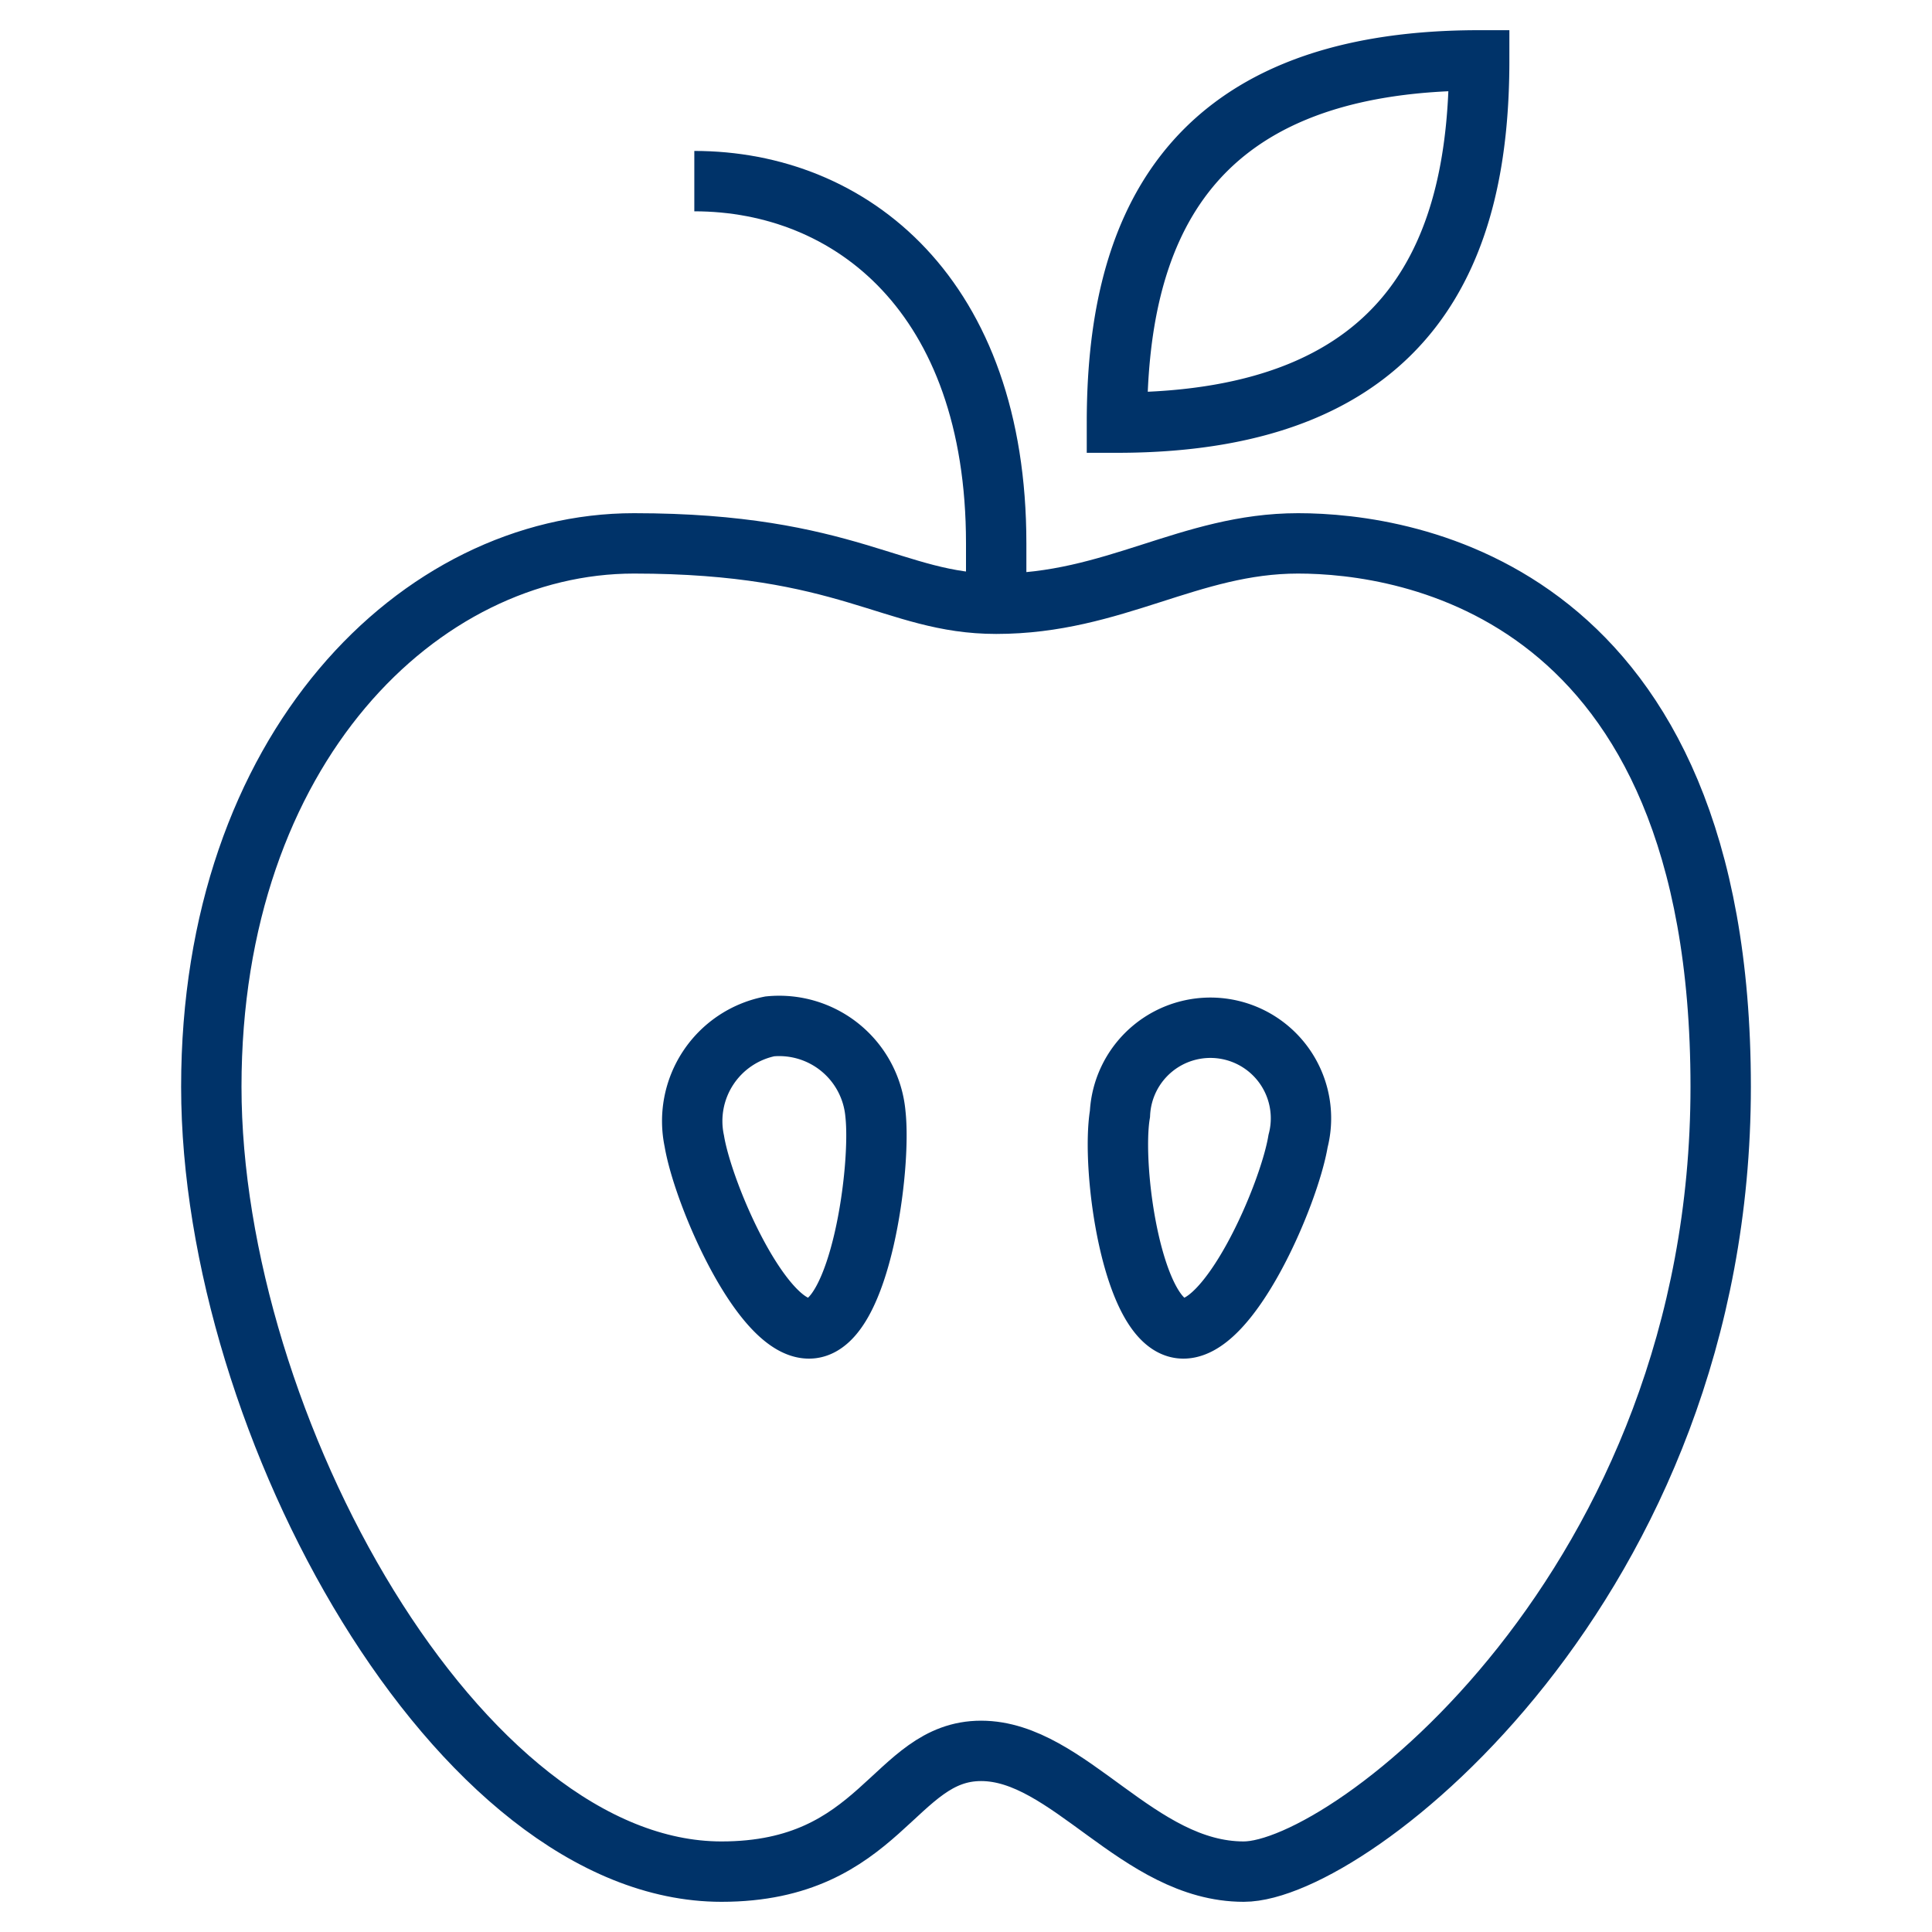 <?xml version="1.0" encoding="UTF-8"?>
<svg xmlns="http://www.w3.org/2000/svg" aria-describedby="desc" aria-labelledby="title" viewBox="0 0 64 64"><path fill="none" stroke="#003369" stroke-width="2" d="M33 20c-3.4 0-4.9-2-12-2S7 24.8 7 36s8.2 26 16.9 26c5.3 0 5.7-4 8.6-4s5.2 4 8.7 4S57 52.5 57 36 46.6 18 43 18s-6.1 2-10 2z" data-name="layer2" style="stroke: #003369;"/><path fill="none" stroke="#003369" stroke-width="2" d="M23 6c5.2 0 10 3.8 10 12v2" data-name="layer2" style="stroke: #003369;"/><path fill="none" stroke="#003369" stroke-width="2" d="M37 14c0-6 2-12 12-12 0 6-2 12-12 12zm-8 22.9a3.2 3.2 0 0 0-3.5-2.9 3.2 3.2 0 0 0-2.5 3.8c.3 1.8 2.3 6.4 3.9 6.2s2.3-5.3 2.1-7.1zm8.1 0a3 3 0 1 1 5.9.9c-.3 1.8-2.3 6.4-3.9 6.2s-2.3-5.3-2-7.1z" data-name="layer1" style="stroke: #003369;"/></svg>
